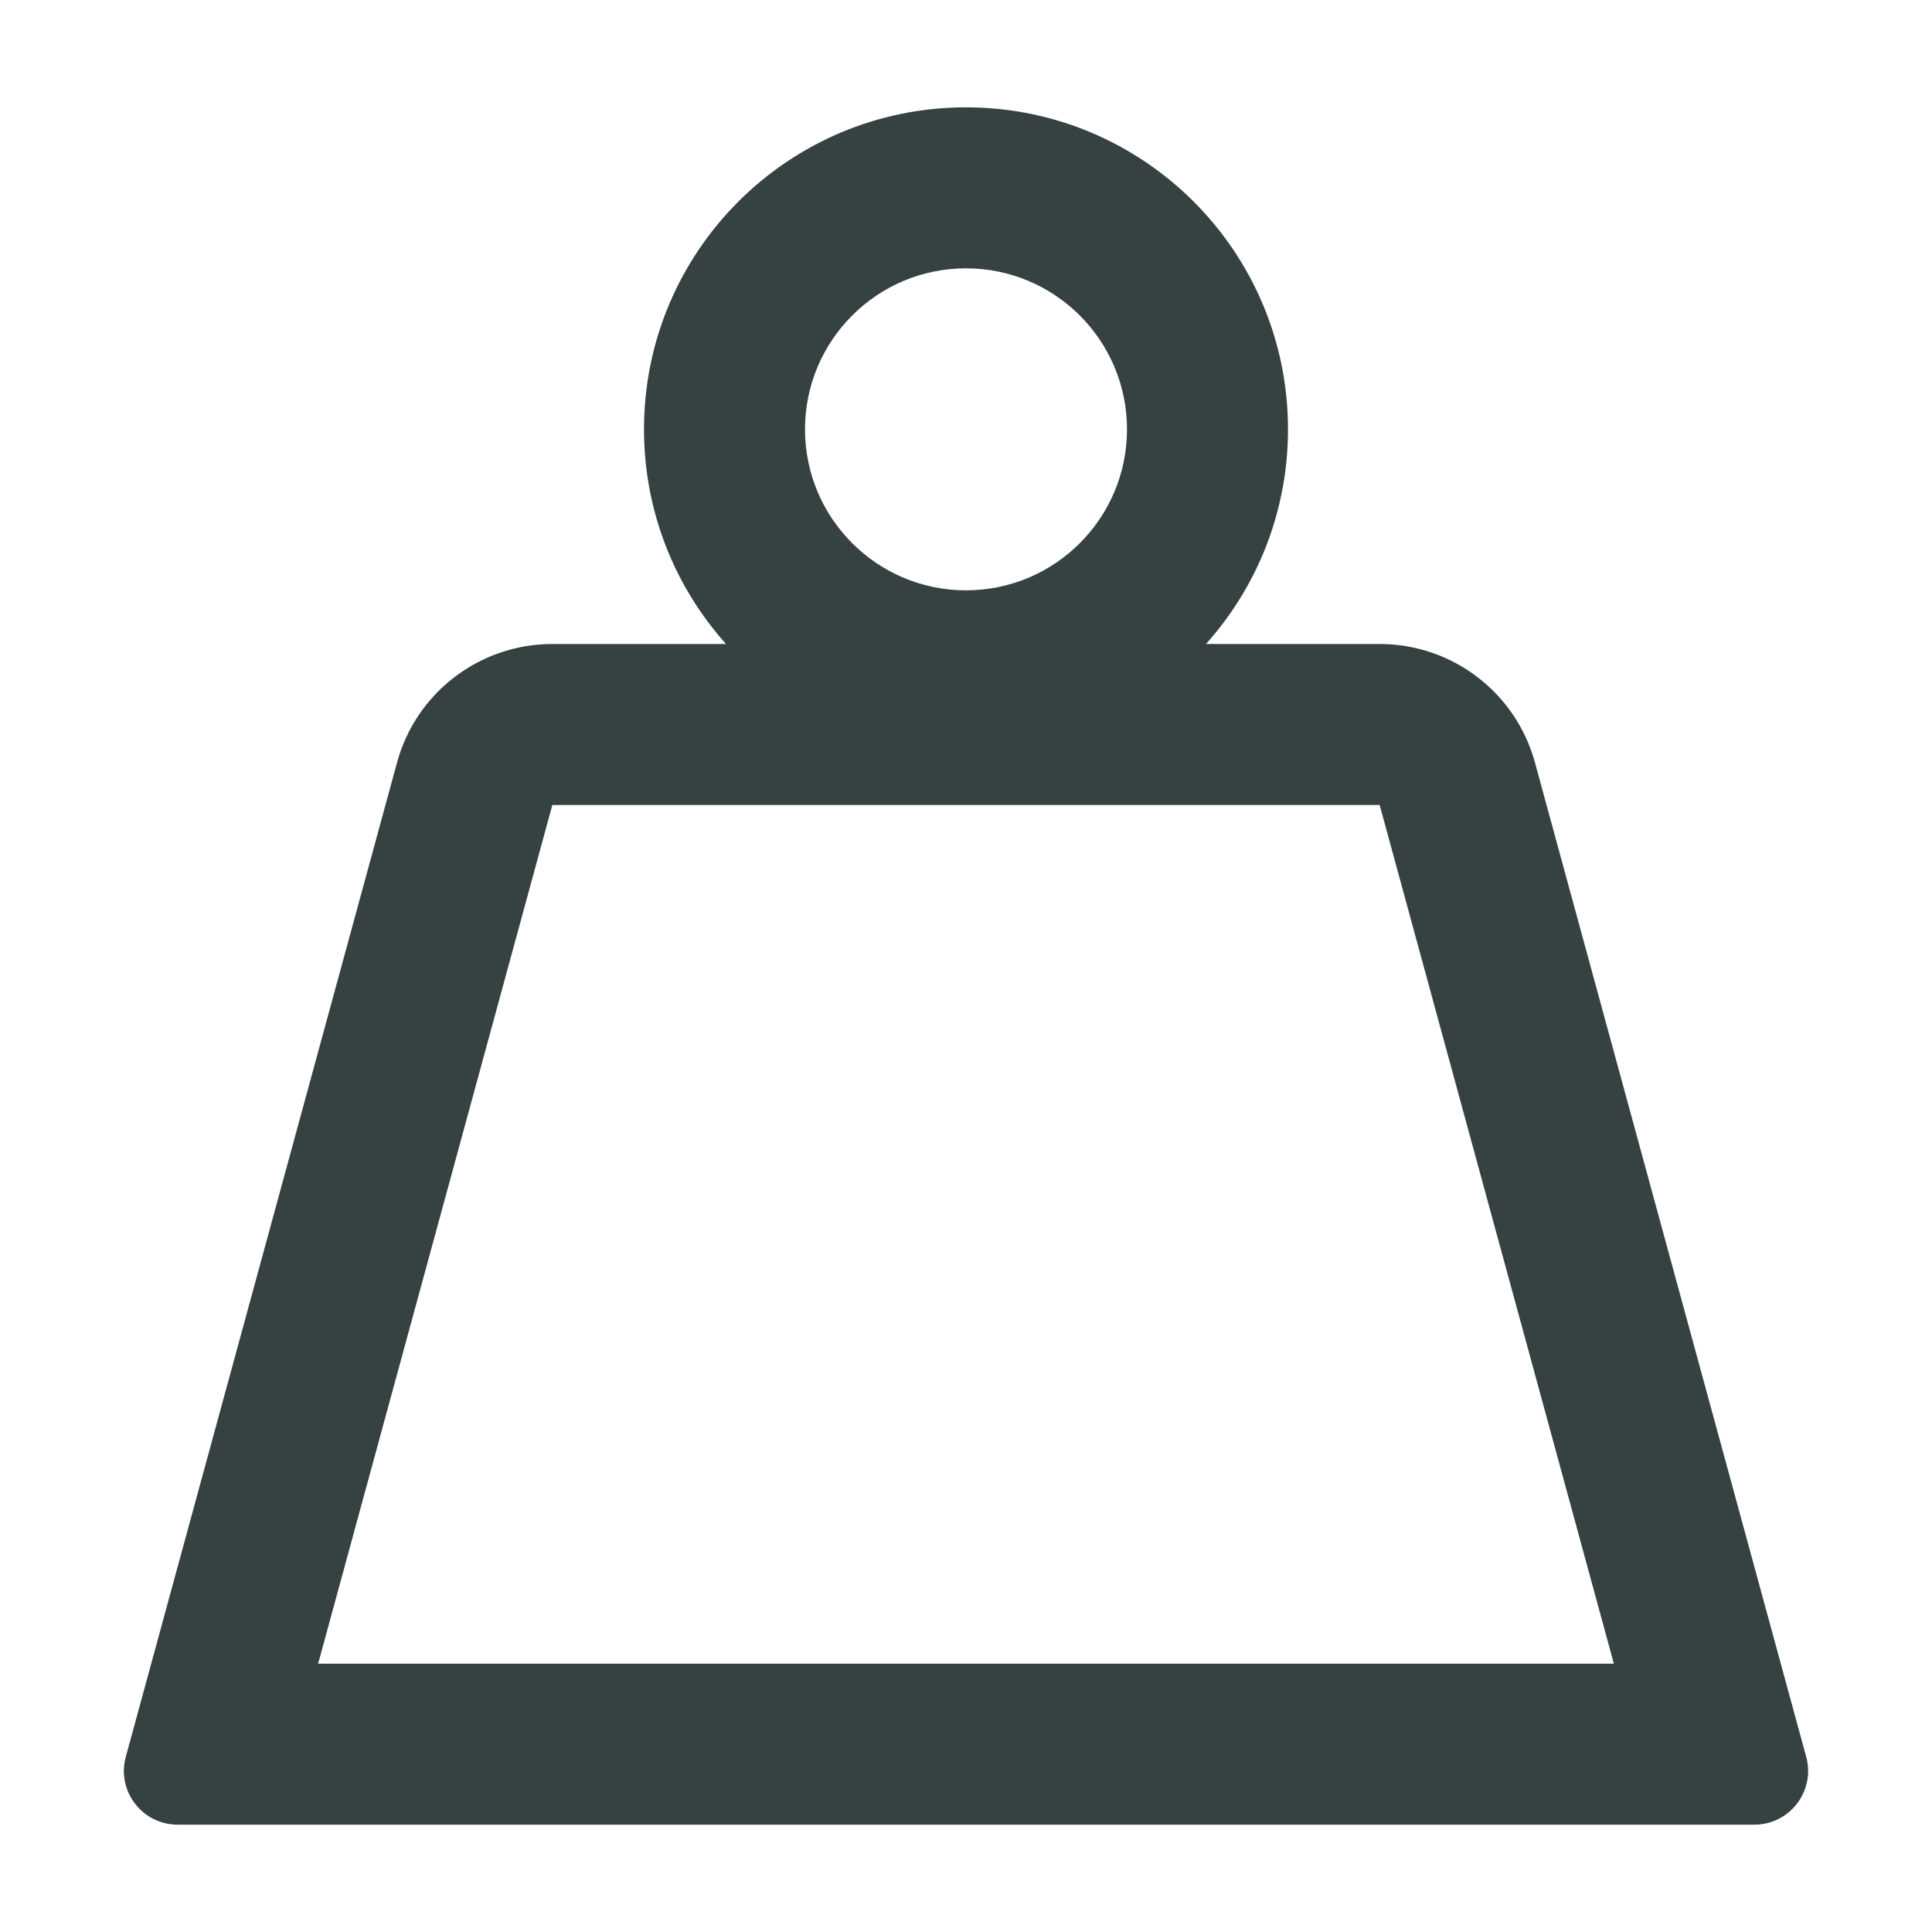 <svg width="18" height="18" viewBox="0 0 18 18" fill="none" xmlns="http://www.w3.org/2000/svg">
<path fill-rule="evenodd" clip-rule="evenodd" d="M11.236 6C11.711 5.469 12 4.768 12 4C12 2.343 10.657 1 9 1C7.343 1 6 2.343 6 4C6 4.768 6.289 5.469 6.764 6H5.146C4.469 6 3.876 6.453 3.699 7.105L1.172 16.368C1.085 16.686 1.325 17 1.655 17H16.345C16.675 17 16.915 16.686 16.828 16.368L14.301 7.105C14.123 6.453 13.531 6 12.854 6H11.236ZM10.5 4C10.5 4.828 9.828 5.5 9 5.5C8.172 5.5 7.5 4.828 7.5 4C7.5 3.172 8.172 2.5 9 2.5C9.828 2.5 10.5 3.172 10.5 4ZM15.036 15.5H2.964L5.146 7.5L12.854 7.5L15.036 15.5Z" fill="#364141"/>
</svg>
